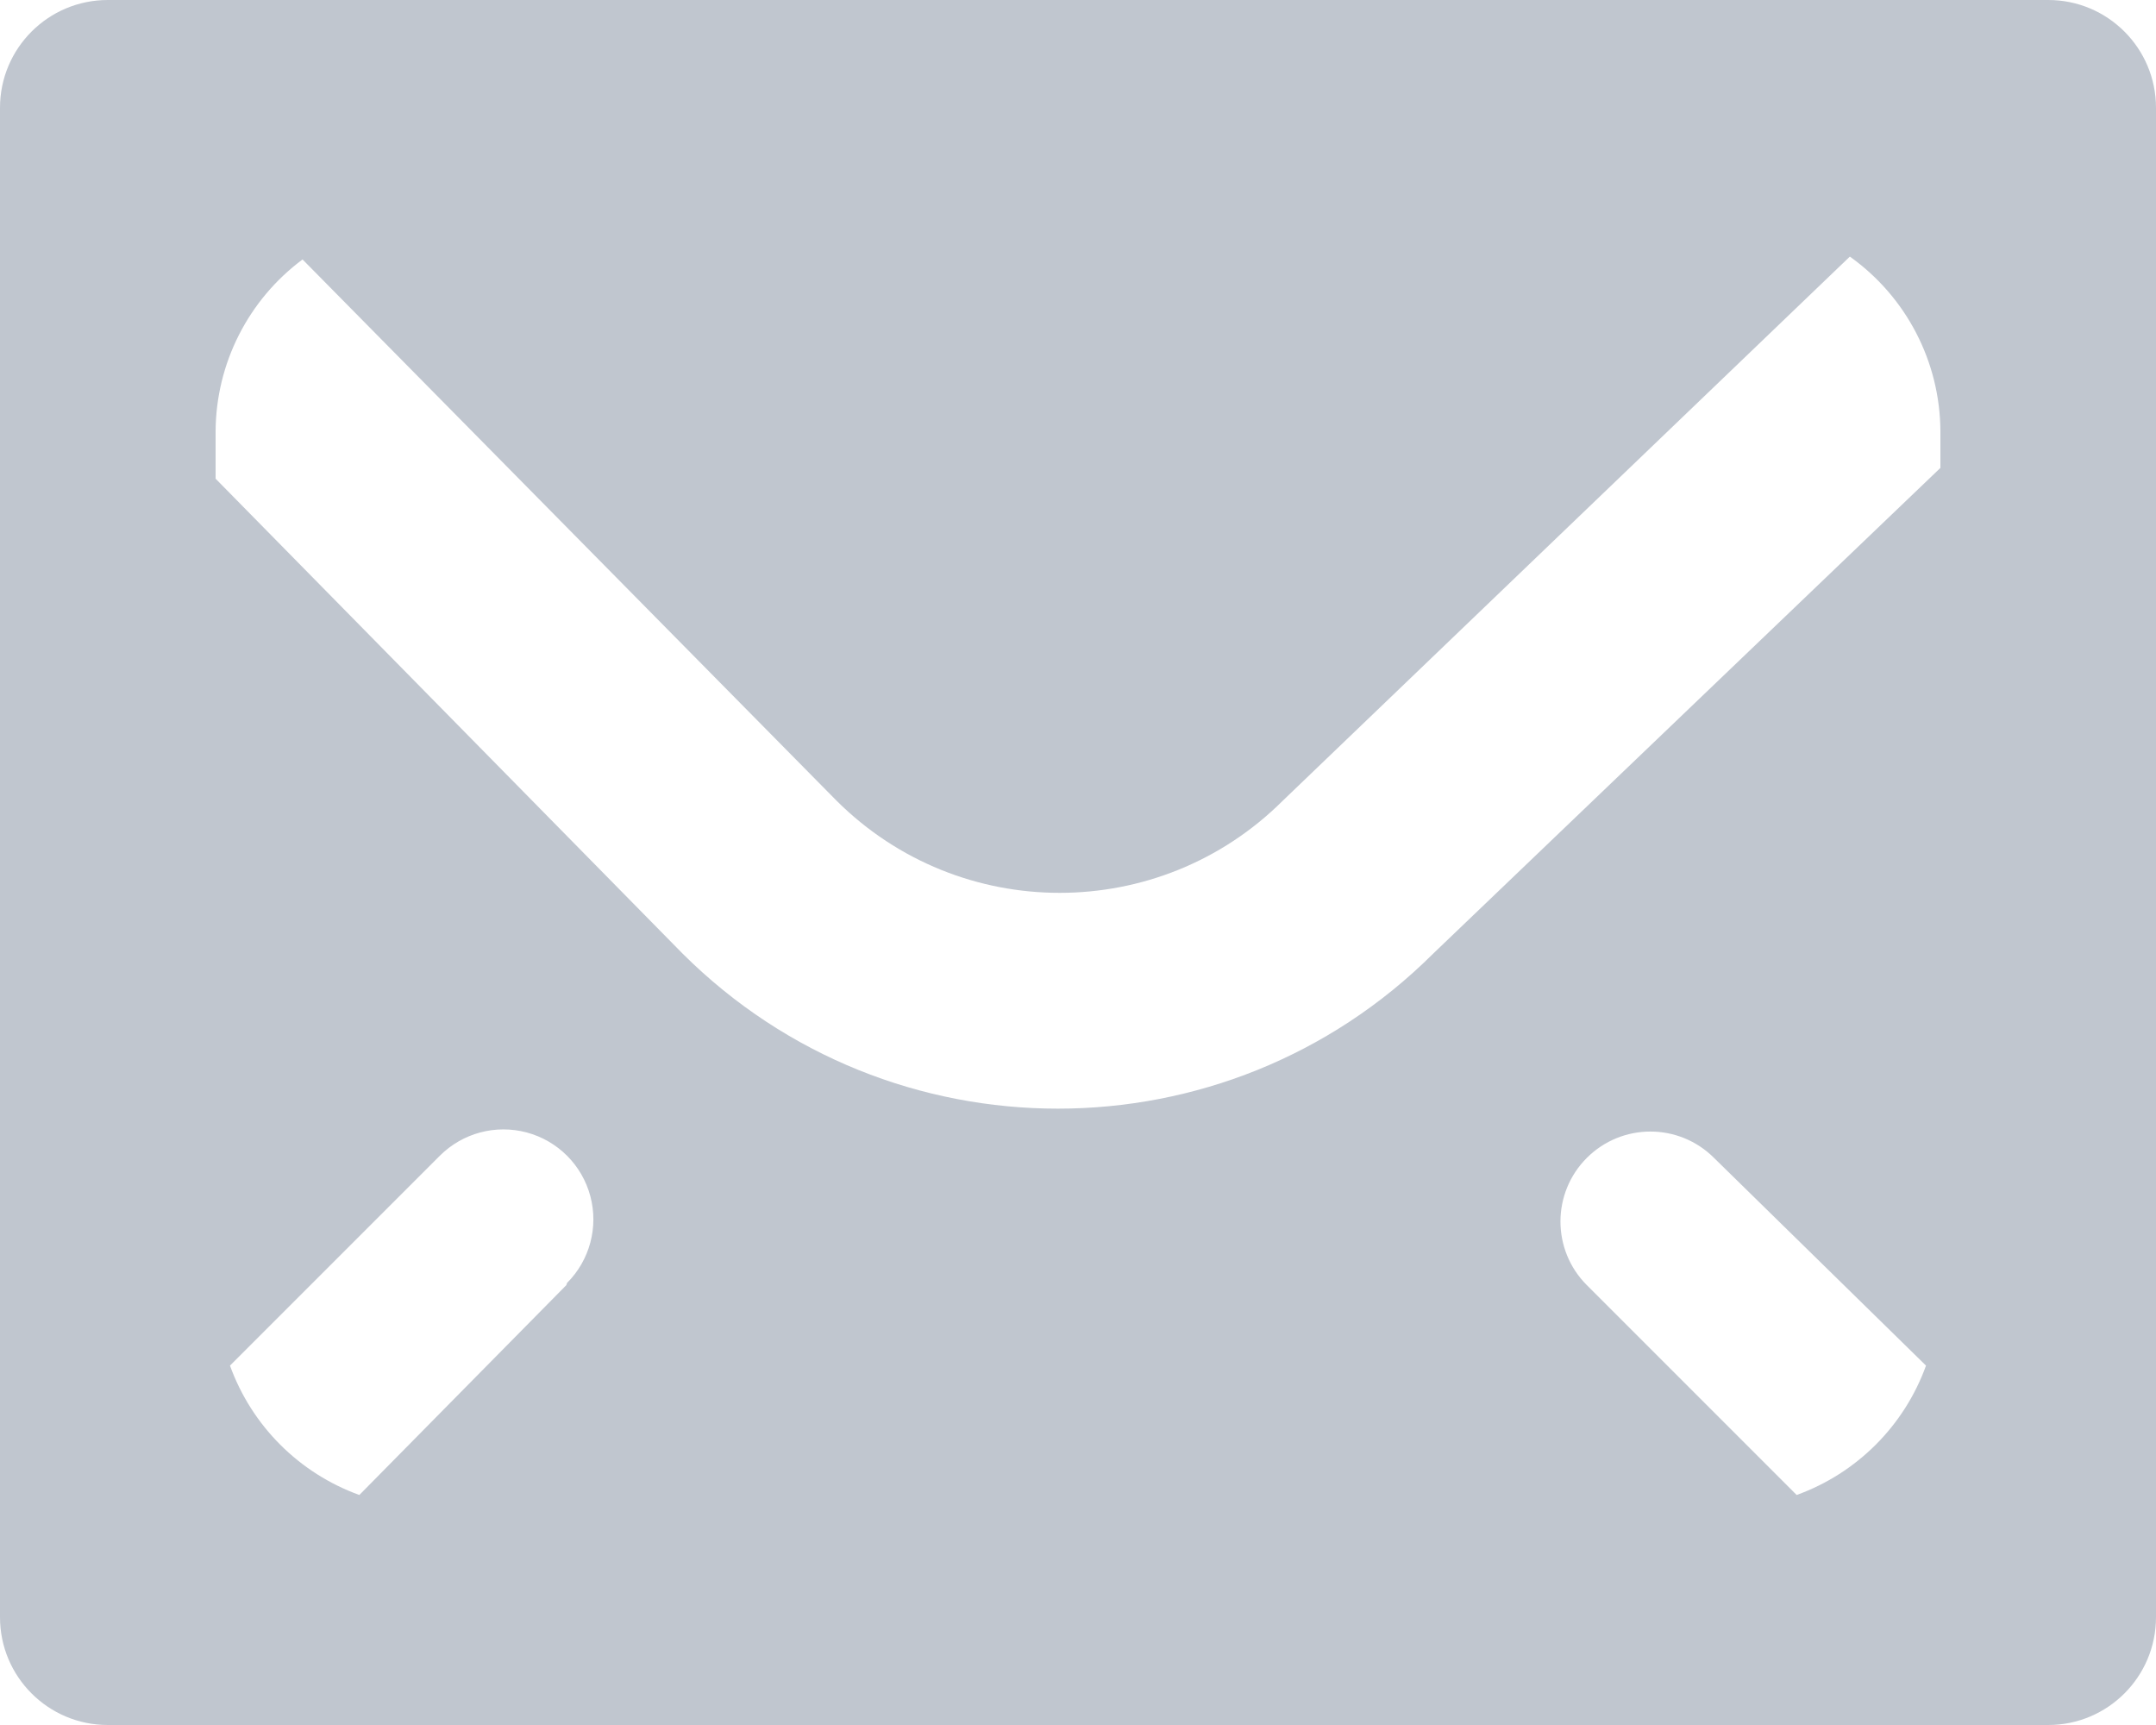 <?xml version="1.0" encoding="UTF-8"?>
<svg width="40px" height="32px" viewBox="0 0 40 32" version="1.1" xmlns="http://www.w3.org/2000/svg" xmlns:xlink="http://www.w3.org/1999/xlink">
    <!-- Generator: Sketch 49.1 (51147) - http://www.bohemiancoding.com/sketch -->
    <title>email</title>
    <desc>Created with Sketch.</desc>
    <defs></defs>
    <g id="小程序新设计" stroke="none" stroke-width="1" fill="none" fill-rule="evenodd">
        <g id="用户详情" transform="translate(-680, -824)" fill="#C0C6CF" fill-rule="nonzero">
            <g id="email" transform="translate(680, 824)">
                <path d="M2,-8.8817842e-16 L38,-8.8817842e-16 C39.105,-1.09108455e-15 40,0.895 40,2 L40,30 C40,31.105 39.105,32 38,32 L2,32 C0.895,32 1.3527075e-16,31.105 0,30 L0,2 C-1.3527075e-16,0.895 0.895,-6.85272294e-16 2,-8.8817842e-16 Z M10.507,23.84 L10.52,23.8 C10.942,23.378 11.106,22.764 10.952,22.188 C10.798,21.612 10.348,21.162 9.772,21.008 C9.196,20.854 8.582,21.018 8.16,21.44 L4.267,25.333 C4.671,26.45 5.55,27.329 6.667,27.733 L10.507,23.84 Z M33.333,27.733 C34.45,27.329 35.329,26.45 35.733,25.333 L31.8,21.48 C31.148,20.828 30.092,20.828 29.44,21.48 C28.788,22.132 28.788,23.188 29.44,23.84 L33.333,27.733 Z M36,8.68 L36,8 C35.994,6.713 35.369,5.507 34.32,4.76 L23.8,14.853 C21.511,17.133 17.809,17.133 15.52,14.853 L5.613,4.813 C4.605,5.563 4.007,6.743 4,8 L4,8.88 L12.667,17.693 C16.516,21.524 22.737,21.524 26.587,17.693 L36,8.68 Z" id="Shape"></path>
            </g>
        </g>
    </g>
</svg>